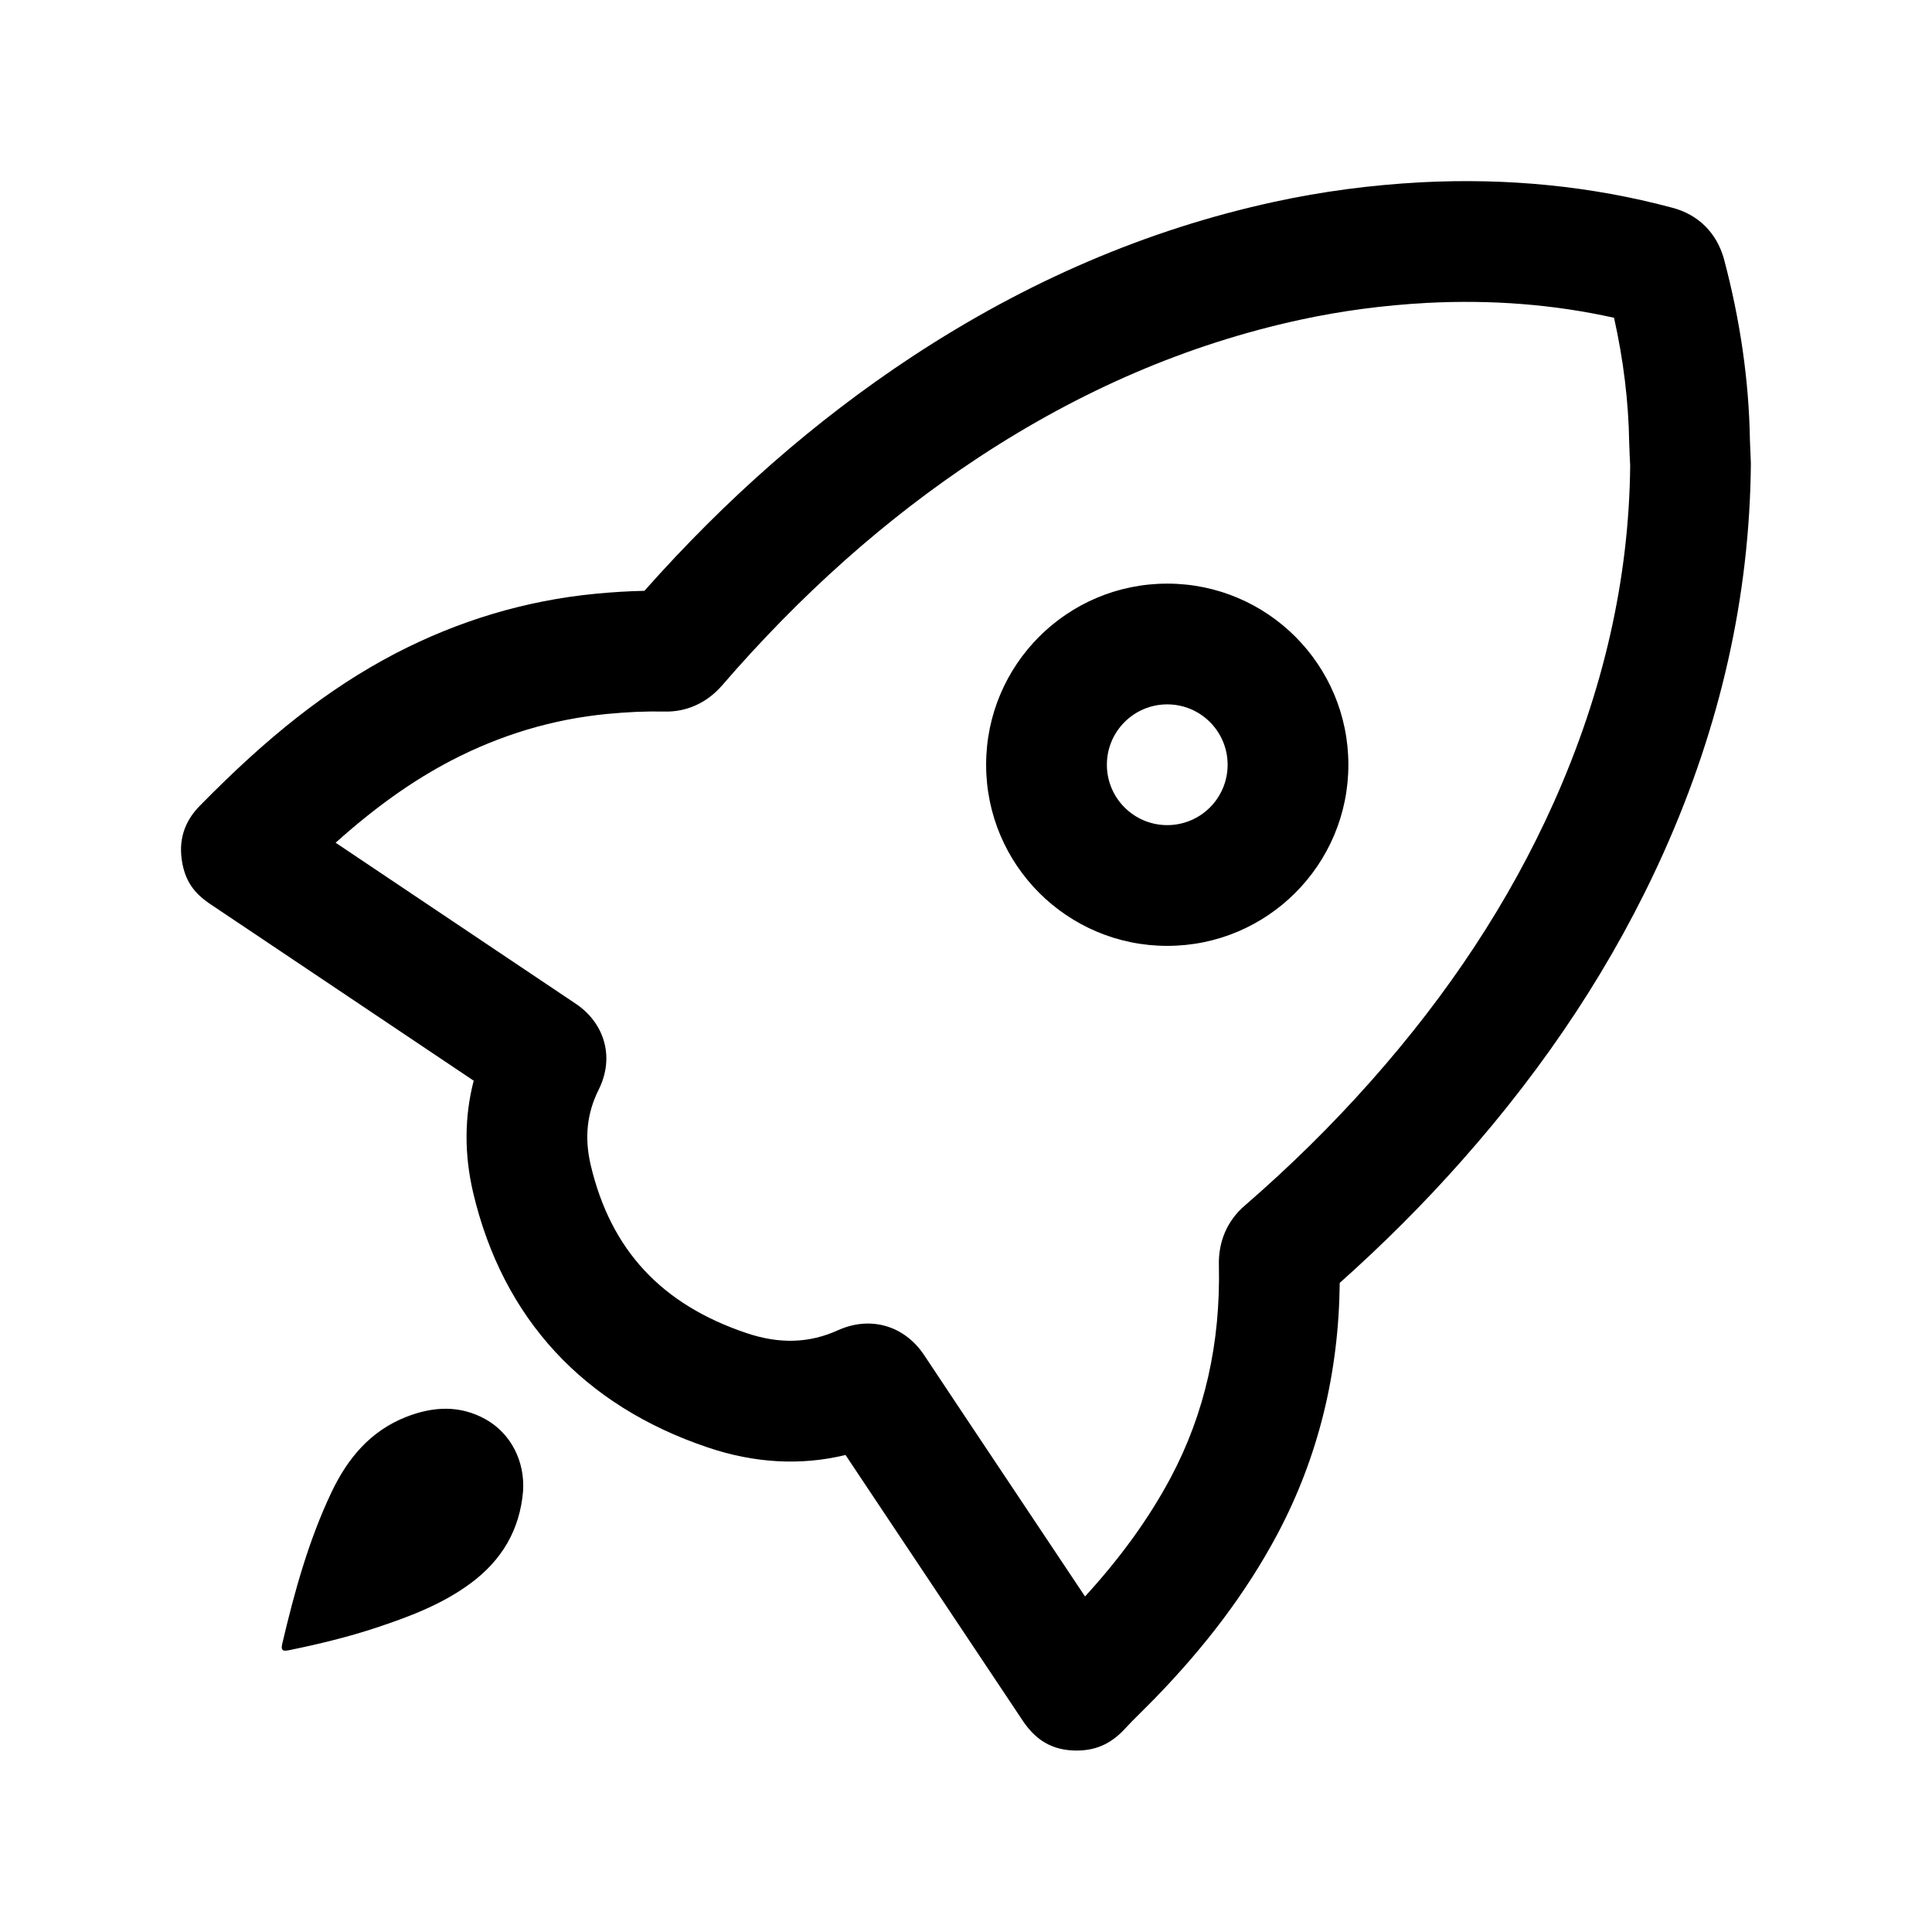 <svg xmlns="http://www.w3.org/2000/svg"   viewBox="0 0 1024 1024">
    <path d="M886.142 110.046c14.209 3.654 23.769 13.623 27.54 27.032l.128.468c8.527 32.184 13.163 64.075 13.688 95.662.029 1.372.086 2.84.186 4.912l.092 1.864c.099 1.966.099 1.966.223 5.733-.604 70.554-16.215 139.111-46.128 205.943-26.23 58.532-62.072 112.783-107.257 163.705-19.943 22.522-41.424 44.009-64.53 64.594-.49 47.71-11.282 92.208-33.039 133.193-16.485 30.91-38.047 59.379-65.1 87.193-1.869 1.928-3.436 3.495-6.483 6.508l-.403.4c-4.34 4.292-6.287 6.27-8.427 8.615-6.521 7.115-14.208 11.997-26.119 11.962-13.331-.04-21.26-5.99-27.256-14.119-.846-1.148-1.644-2.368-1.791-2.623-8.182-12.273-14.739-22.103-29.5-44.23-14.766-22.132-21.325-31.966-29.541-44.291-4.66-6.988-20.688-31.007-22.984-34.45-4.129-6.19-7.84-11.758-11.298-16.954-23.772 5.815-48.472 4.303-72.998-3.985-65.68-22.125-108.562-68.143-124.35-134.995-4.747-20.18-4.703-40.213.277-59.391-12.116-8.121-25.831-17.32-47.657-31.96-32.615-21.877-47.11-31.597-65.167-43.692-3.65-2.433-6.558-4.382-13.087-8.766-6.47-4.344-9.34-6.267-12.6-8.444-.354-.223-.354-.223-1.86-1.242-7.328-5.153-12.68-11.265-14.363-22.96-1.836-12.758 2.887-21.978 9.932-29.022 35.344-35.958 67.067-61.424 103.233-80.329 33.62-17.464 69.048-28.097 106.208-31.684 8.938-.854 17.449-1.378 25.841-1.543 43.282-48.774 90.318-90.165 141.936-124.154 60.502-39.796 124.306-67.344 191.955-82.035 25.284-5.493 51.131-8.908 77.781-10.344 45.926-2.36 90.271 2.026 132.918 13.429zm-670.8 640.918c14.223-5.542 28.447-6.373 42.21 1.385 13.3 7.482 20.782 22.352 19.673 38.147-1.755 20.412-11.268 36.391-27.524 48.491-15.24 11.361-32.79 17.919-50.616 23.83-14.87 4.896-30.11 8.59-45.443 11.73-2.771.555-5.08 1.017-4.064-3.232 6.465-27.525 13.947-54.772 26.139-80.45 8.59-18.01 20.597-32.42 39.624-39.901zm541.246-590.435c-23.21 1.25-45.668 4.218-67.56 8.974-59.742 12.974-116.277 37.383-170.356 72.955-49.428 32.546-94.453 72.79-136.07 120.96-7.811 8.983-18.652 14.112-30.79 13.72-9.338-.205-19.156.227-29.982 1.262-28.889 2.789-56.4 11.046-82.752 24.734-20.82 10.884-40.39 24.907-61.192 43.526 16.36 10.96 31.033 20.8 61.181 41.022 32.616 21.878 47.11 31.598 65.692 44.05-.198-.136-.198-.136.799.533 14.072 9.61 20.742 27.315 11.694 45.411-6.194 12.388-7.544 25.456-4.163 39.823 10.636 45.042 37.505 73.875 82.516 89.038 17.468 5.902 33.335 5.481 48.73-1.568 17.348-7.71 35.175-2.193 45.443 13.209 6.806 10.265 13.845 20.84 22.907 34.427 2.288 3.431 18.322 27.458 23.05 34.55 8.152 12.228 14.709 22.058 29.47 44.185l9.885 14.818c18.815-20.582 33.835-41.28 45.456-63.07 18.085-34.066 26.392-71.378 25.495-112.313-.36-12.22 4.11-23.609 13.834-31.89 24.054-20.846 46.35-42.827 66.847-65.973 41.023-46.233 73.274-95.047 96.74-147.411 26.378-58.936 40.013-118.812 40.567-178.697-.078-1.737-.078-1.737-.172-3.616l-.098-1.975c-.126-2.6-.203-4.588-.25-6.793-.36-21.725-3.057-43.688-8.03-65.996-31.868-7.071-64.762-9.649-98.891-7.895zM618.667 309.333c53.019 0 96 42.981 96 96 0 53.02-42.981 96-96 96-53.02 0-96-42.98-96-96 0-53.019 42.98-96 96-96zm0 64c-17.673 0-32 14.327-32 32 0 17.673 14.327 32 32 32 17.673 0 32-14.327 32-32 0-17.673-14.327-32-32-32z"/>
</svg>
